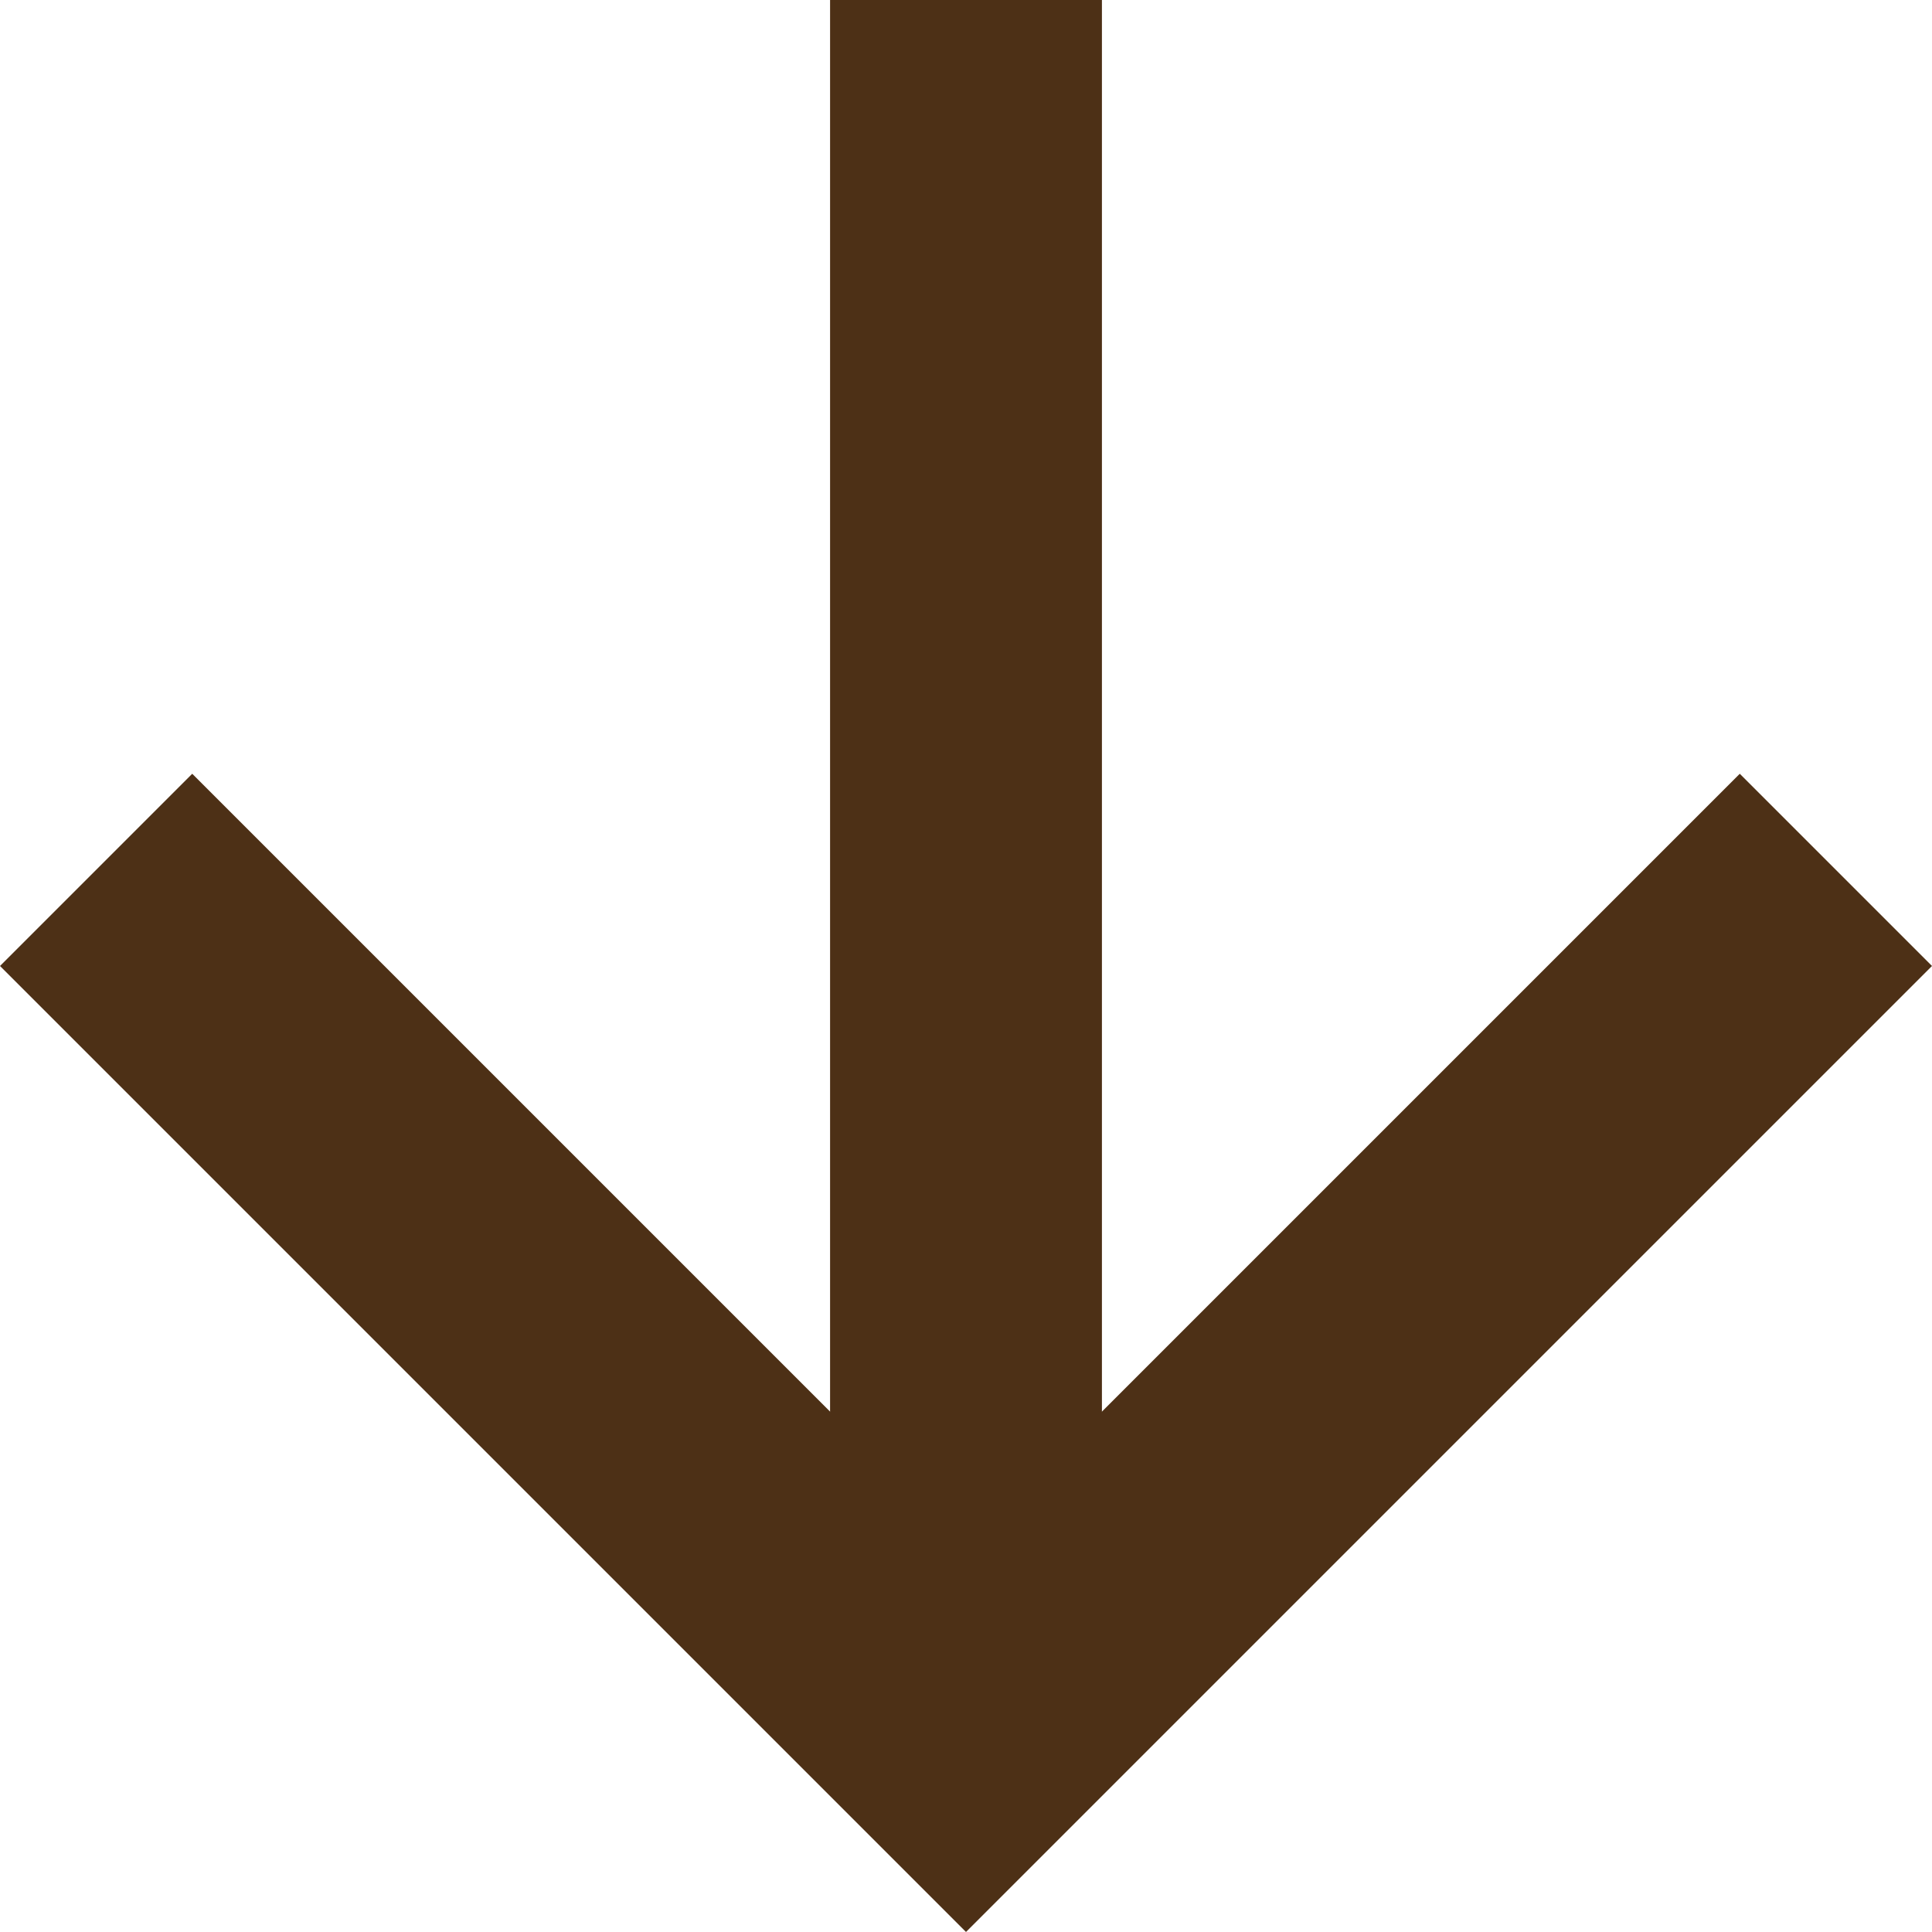 <svg xmlns="http://www.w3.org/2000/svg" width="8.884" height="8.884" viewBox="0 0 8.884 8.884"><g transform="translate(-5.558 -6)"><path d="M10,6v8" fill="none" stroke="#4d3016" stroke-width="1.25"/><path d="M14,10l-4,4L6,10" fill="none" stroke="#4d3016" stroke-width="1.25"/></g></svg>